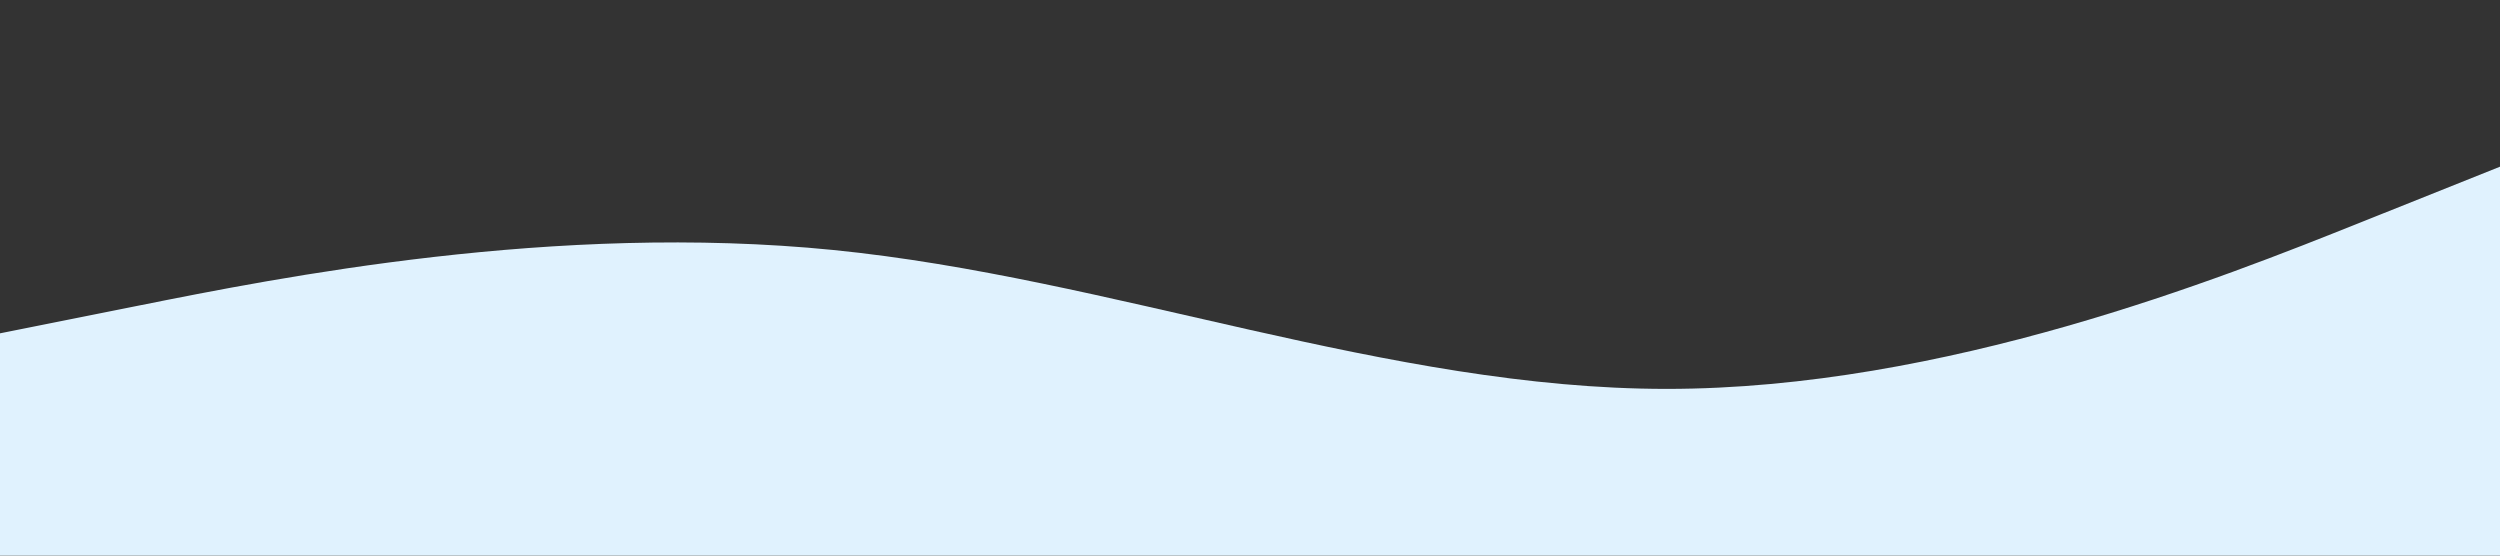   <svg xmlns="http://www.w3.org/2000/svg" viewBox="0 0 1440 320">
          <rect x="0" y="0" width="1440" height="320" fill="#333333" stroke="none"/>
          <path
            fill="#E0F2FE"
            fill-opacity="1"
            d="M0,192L80,176C160,160,320,128,480,144C640,160,800,224,960,224C1120,224,1280,160,1360,128L1440,96L1440,320L1360,320C1280,320,1120,320,960,320C800,320,640,320,480,320C320,320,160,320,80,320L0,320Z"
          ></path>
        </svg>